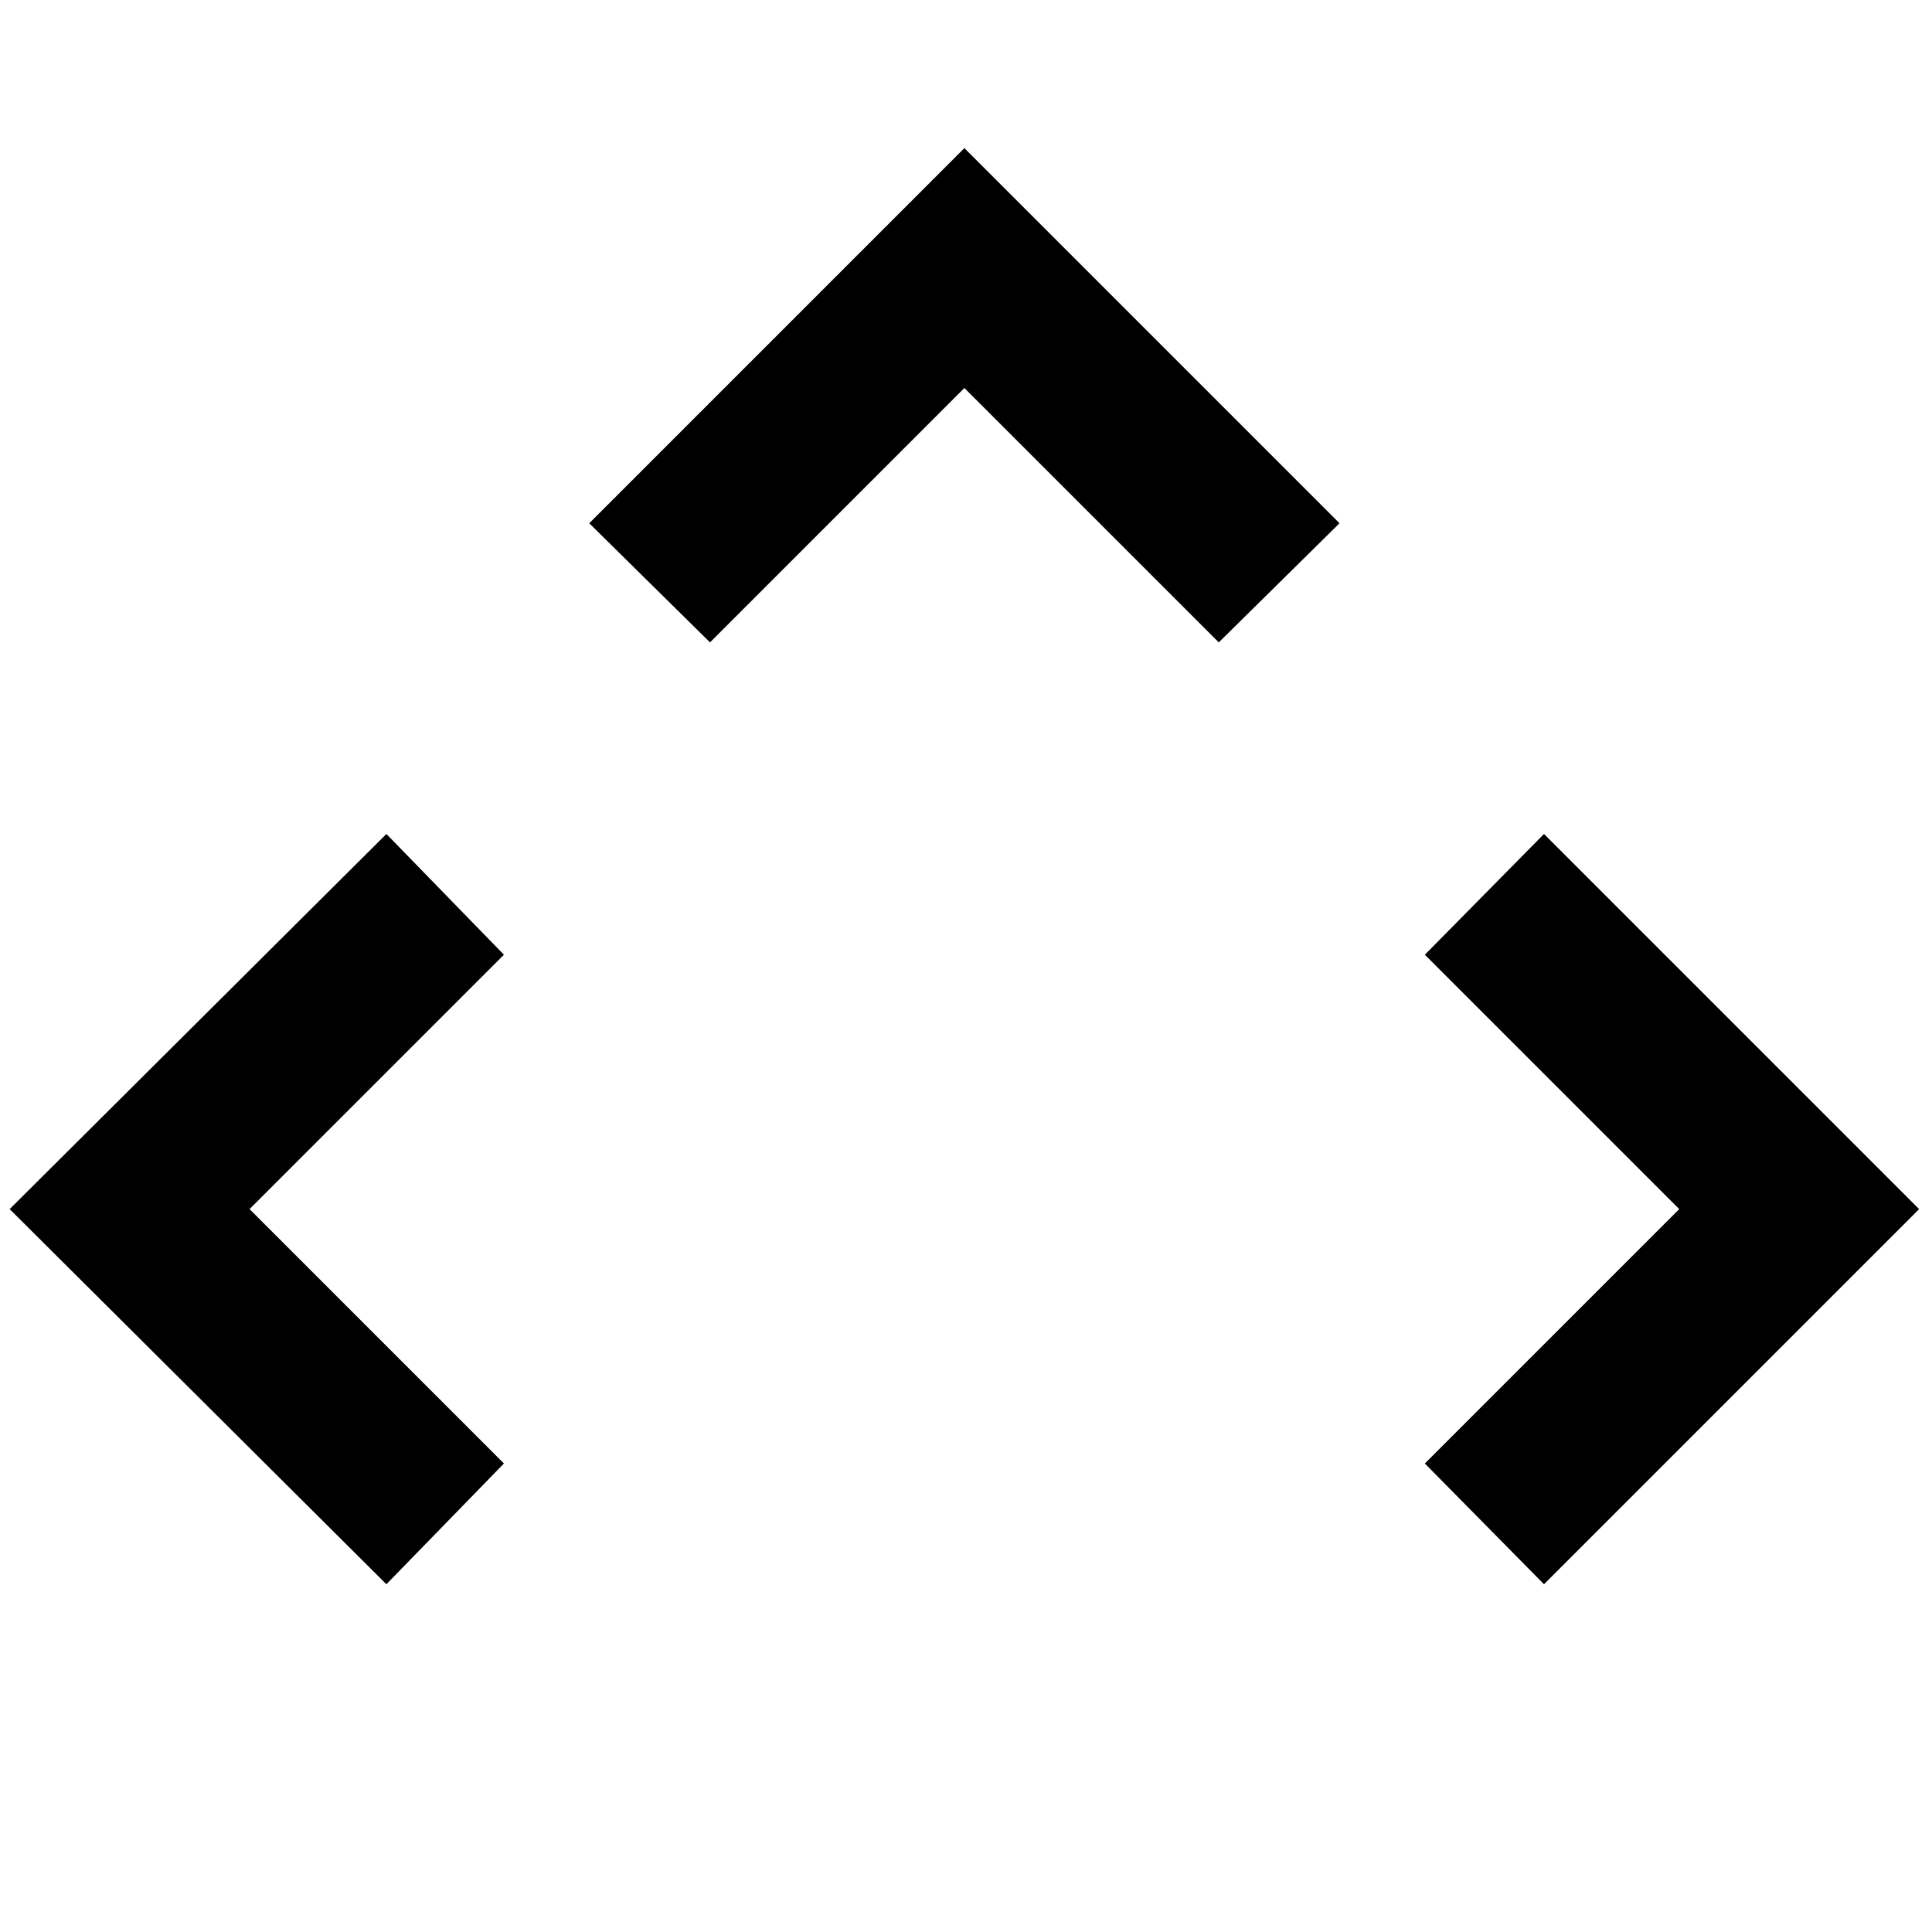 <svg version="1.2" xmlns="http://www.w3.org/2000/svg" viewBox="0 0 120 120" width="120" height="120">
	<title>VAV</title>
	<style>
		.s0 { fill: #000000 } 
	</style>
	<path id="&lt;^&gt;" class="s0" aria-label="&lt;^&gt;"  d="m31.3 90.9l-7.3 7.5-23.4-23.3 23.4-23.3 7.3 7.5-15.8 15.8zm12.8-51l-7.5-7.4 23.3-23.3 23.3 23.3-7.5 7.4-15.8-15.8zm44.4 19.4l7.4-7.5 23.3 23.3-23.3 23.3-7.4-7.5 15.8-15.8z"/>
</svg>